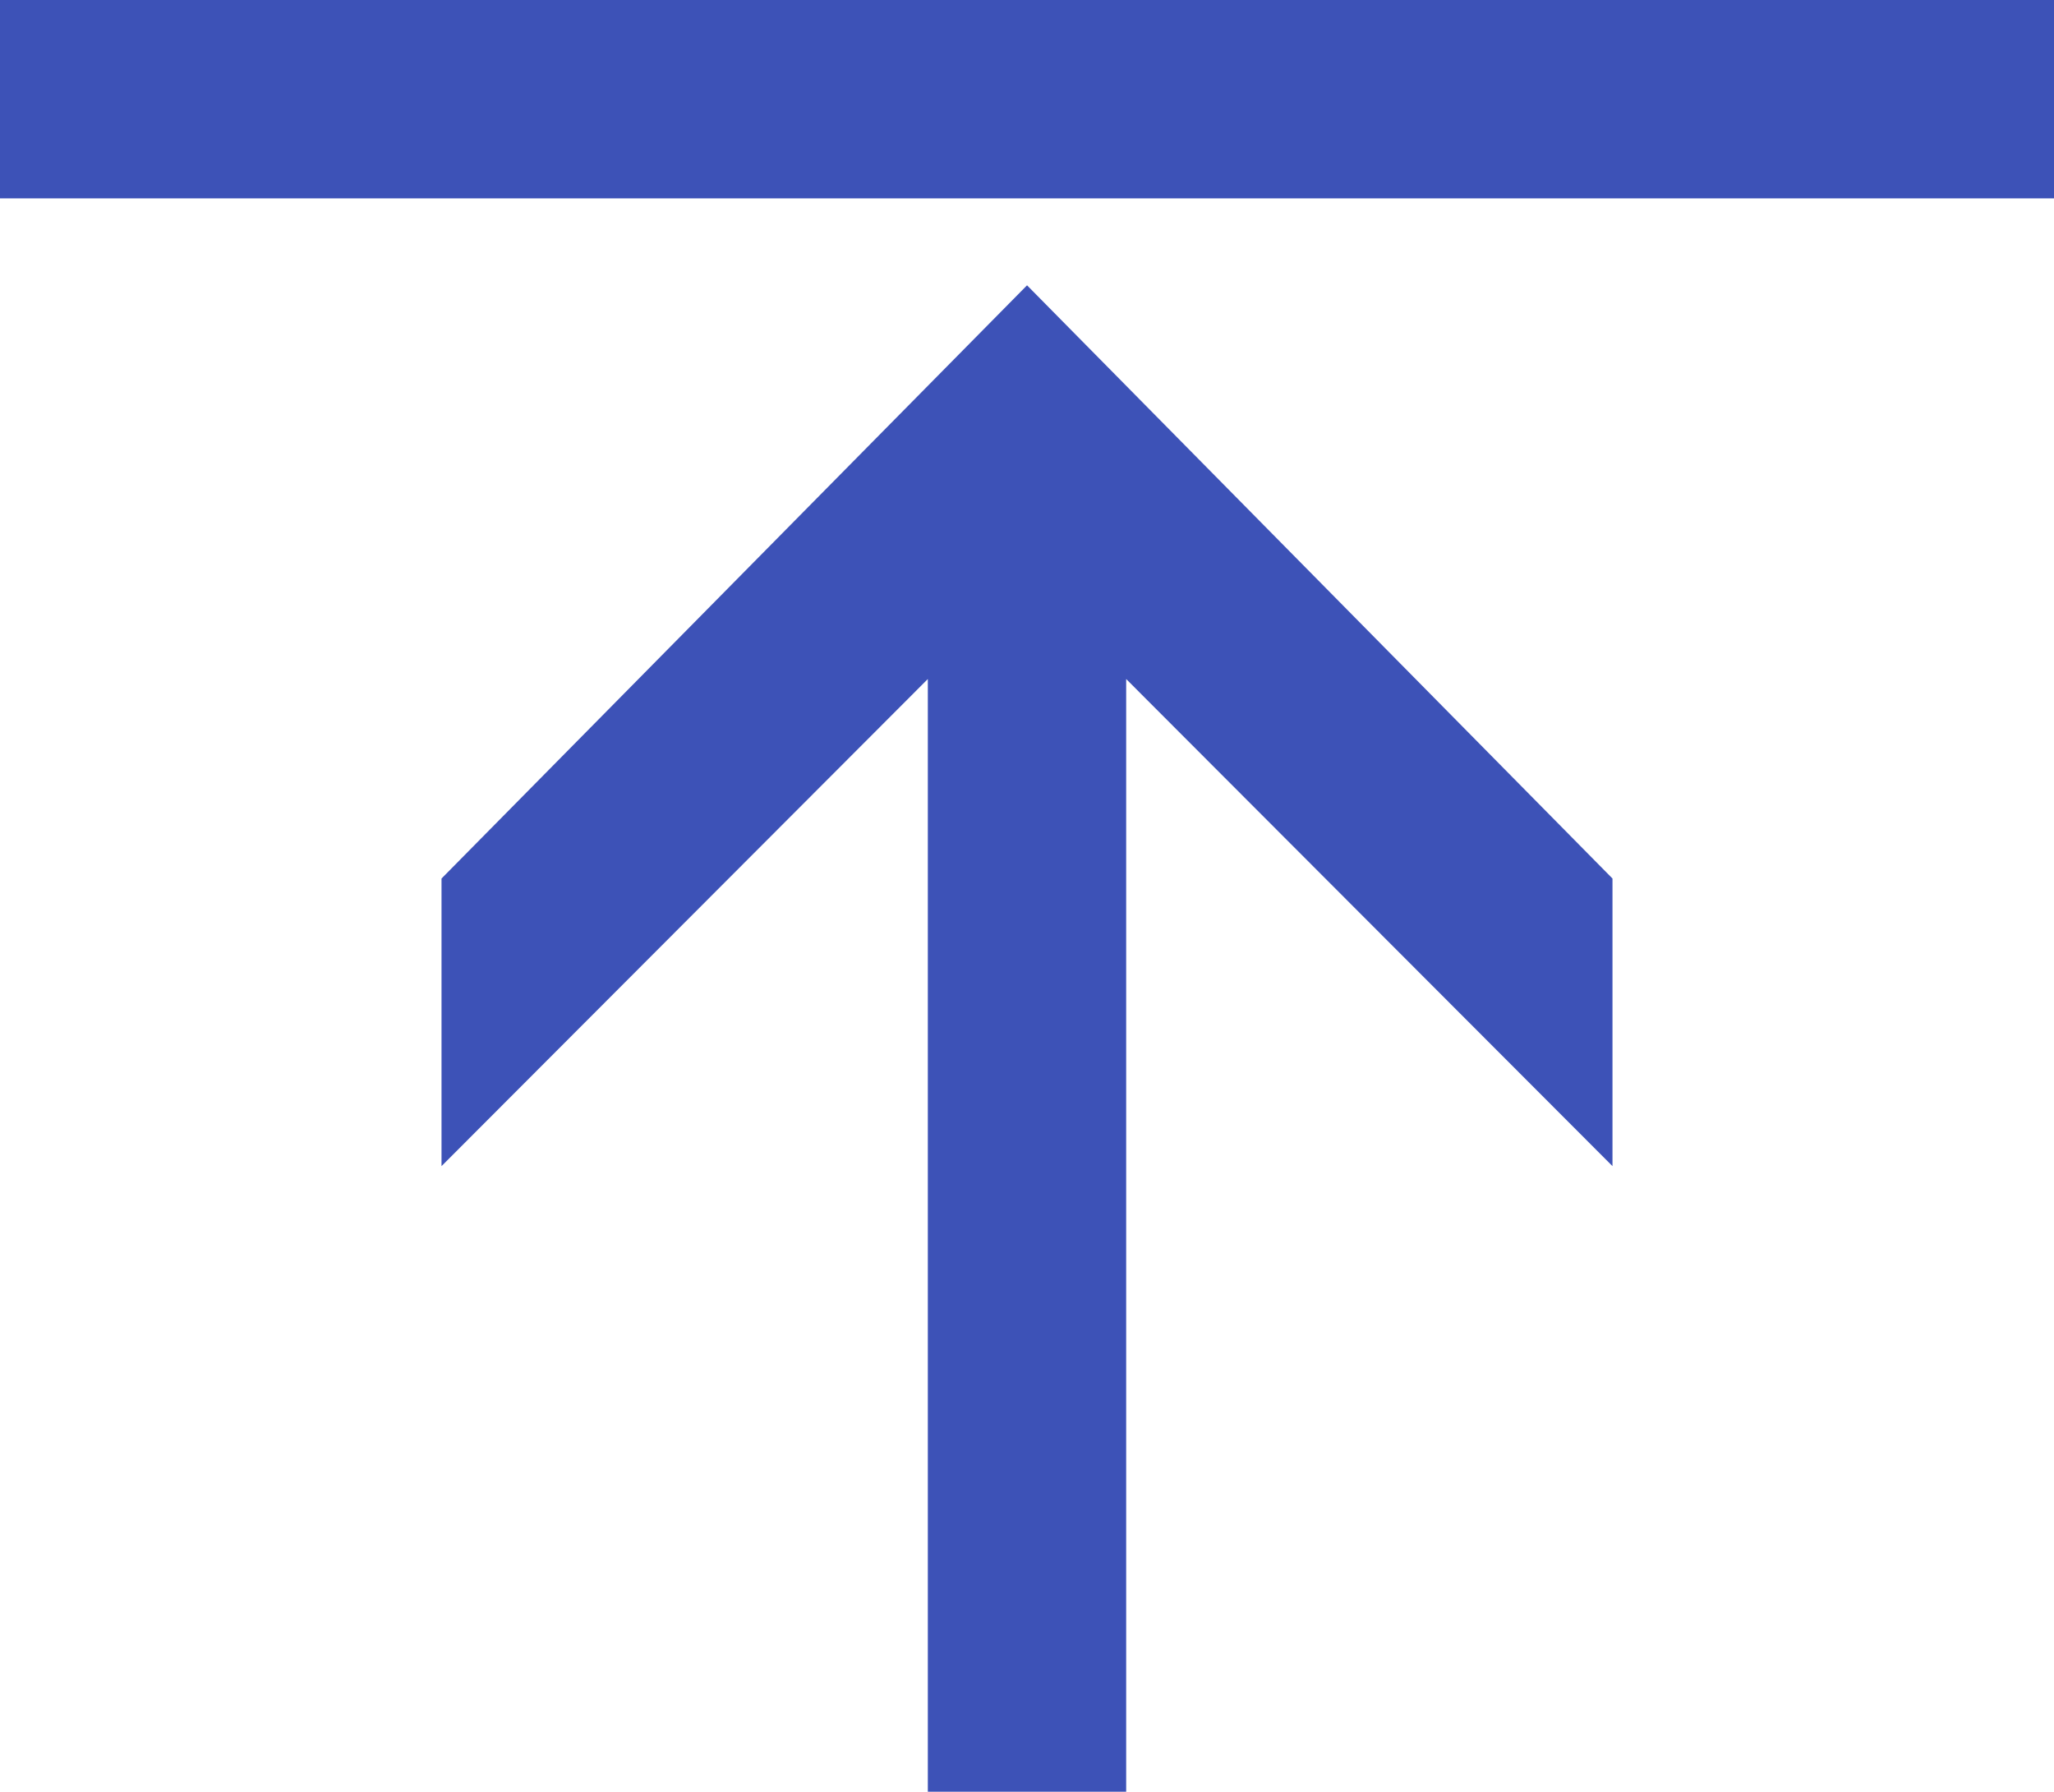 <?xml version="1.0" encoding="utf-8"?>
<!-- Generator: Adobe Illustrator 16.0.1, SVG Export Plug-In . SVG Version: 6.00 Build 0)  -->
<!DOCTYPE svg PUBLIC "-//W3C//DTD SVG 1.1//EN" "http://www.w3.org/Graphics/SVG/1.1/DTD/svg11.dtd">
<svg version="1.1" id="Layer_1" xmlns="http://www.w3.org/2000/svg" xmlns:xlink="http://www.w3.org/1999/xlink" x="0px" y="0px"
	 width="321px" height="280px" viewBox="0 0 321 280" enable-background="new 0 0 321 280" xml:space="preserve">
<g id="Arrow_28">
</g>
<g>
	<polygon fill="#3D52B7" points="69,137.29 69,182.234 145,106.113 145,280 176,280 176,106.113 252,182.234 252,137.29 
		160.506,44.586 	"/>
	<polygon fill="#3D52B7" points="276.141,0 43.04,0 0,0 0,31 321,31 321,0 	"/>
</g>
</svg>
